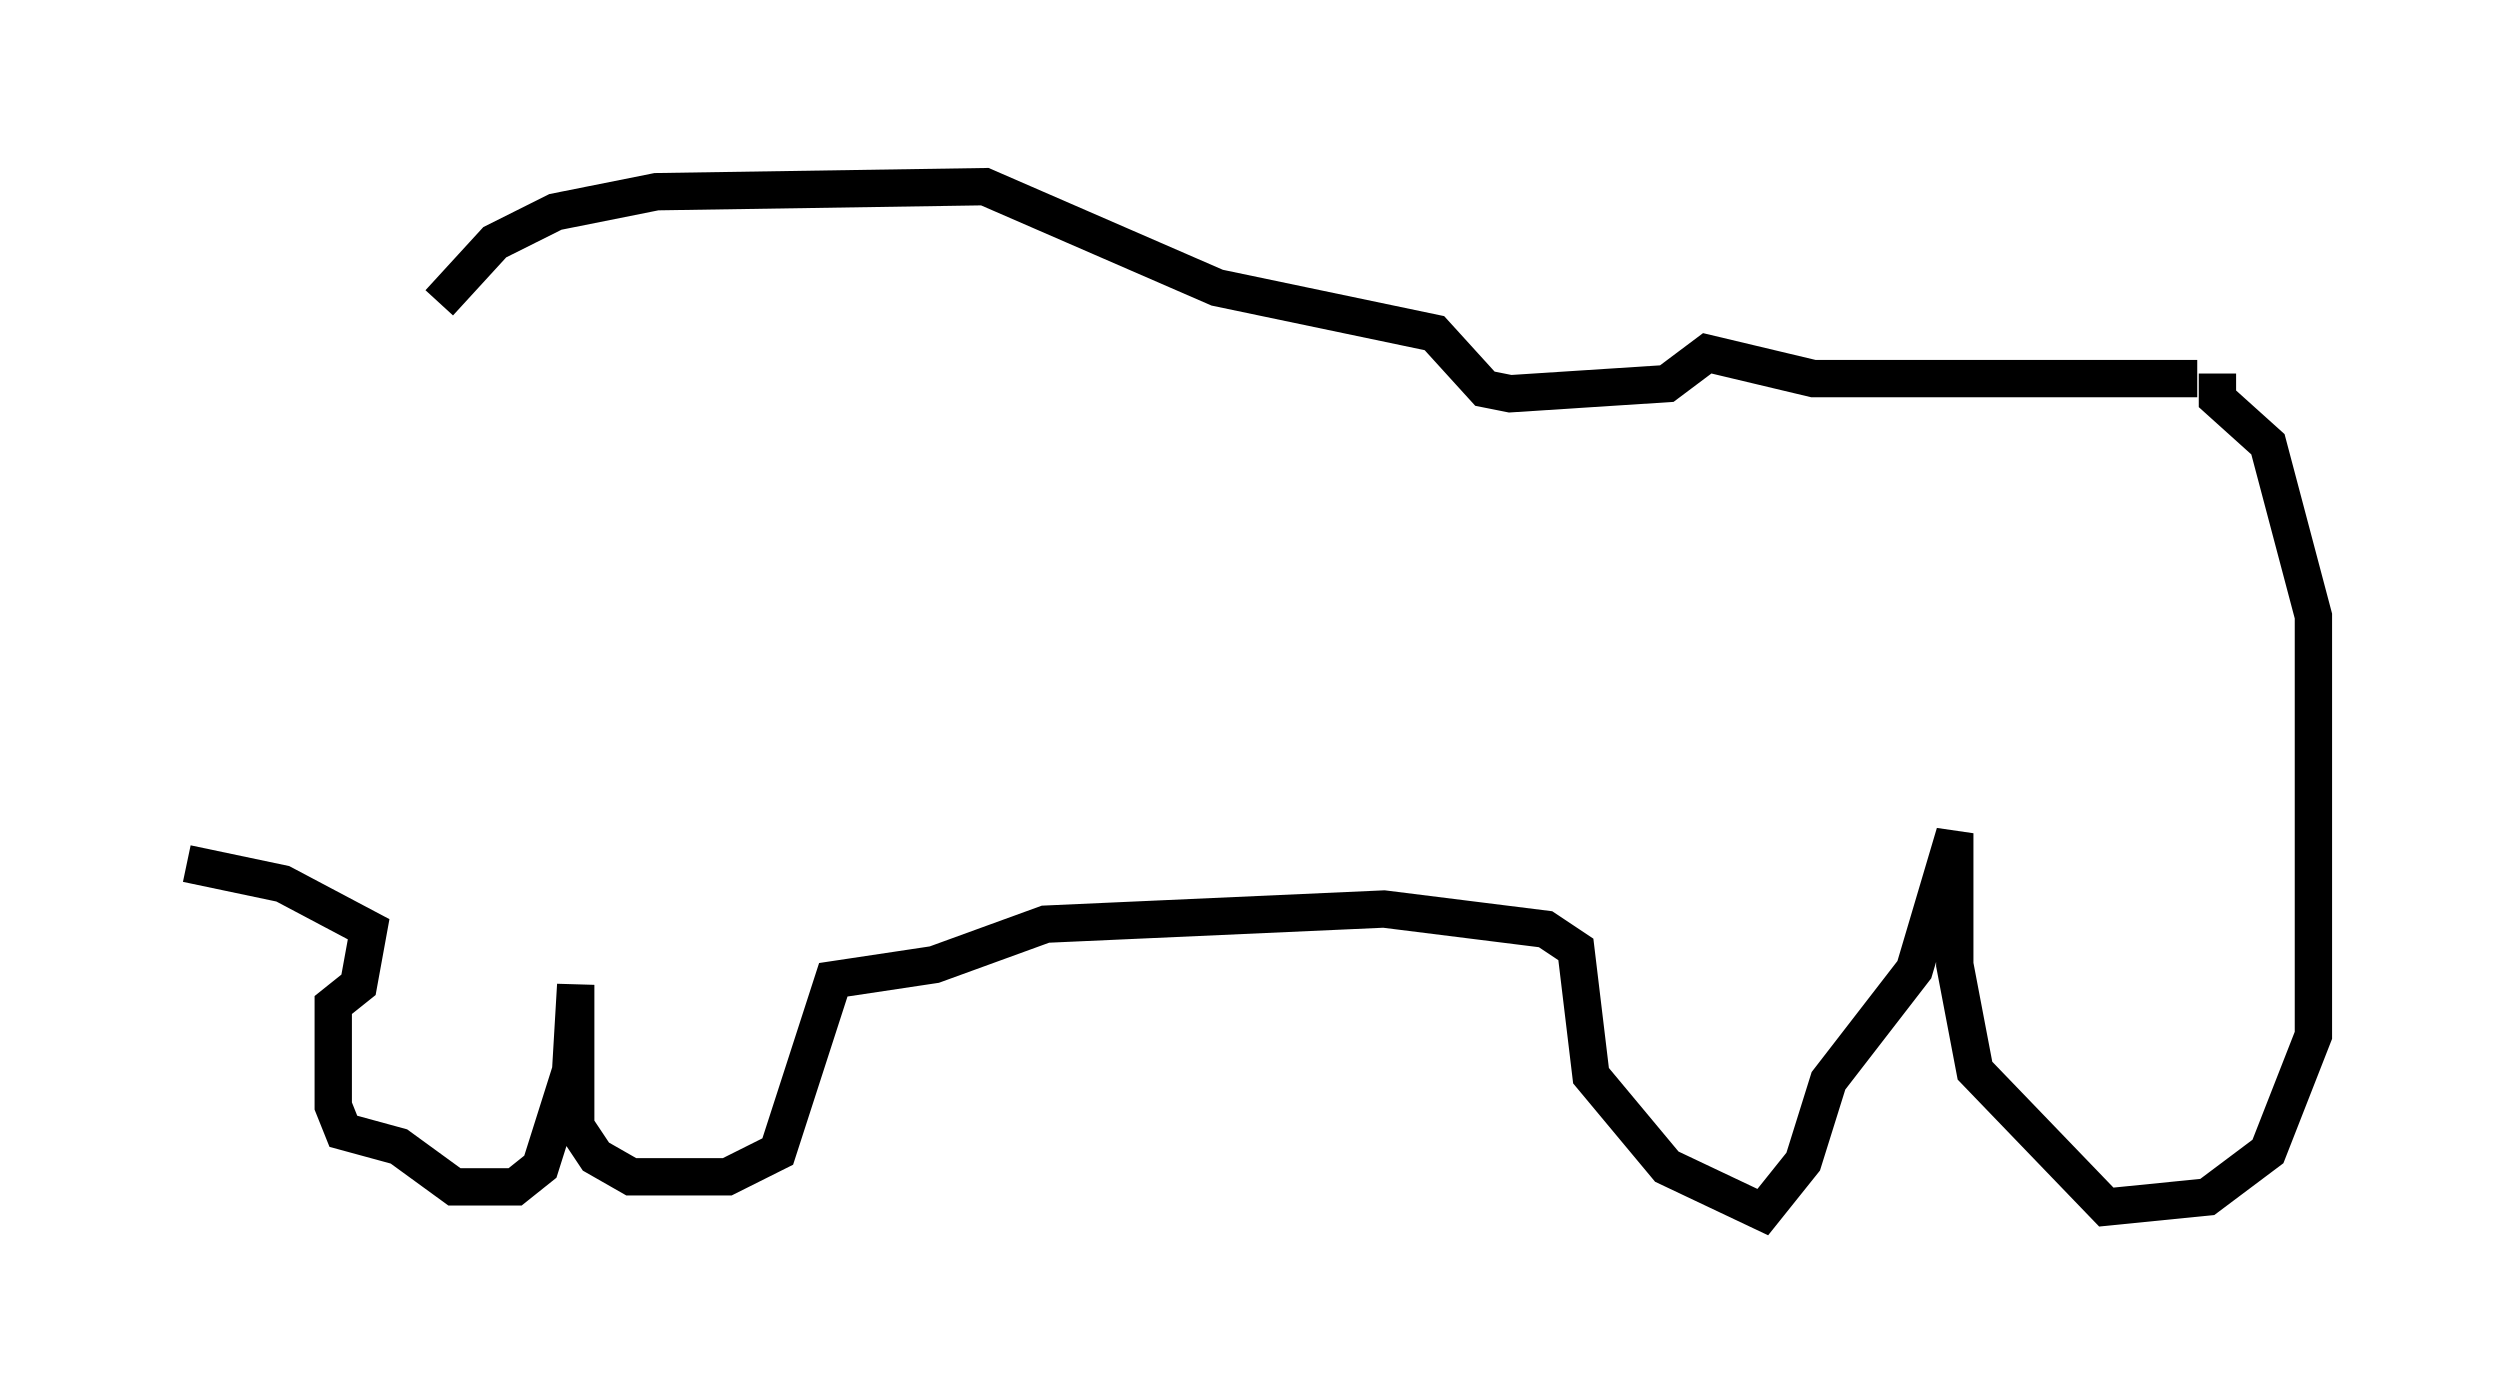 <?xml version="1.0" encoding="utf-8" ?>
<svg baseProfile="full" height="37.469" version="1.1" width="66.968" xmlns="http://www.w3.org/2000/svg" xmlns:ev="http://www.w3.org/2001/xml-events" xmlns:xlink="http://www.w3.org/1999/xlink"><defs /><rect fill="white" height="37.469" width="66.968" x="0" y="0" /><path d="M8.924, 9.465 m2.842, -1.353 l1.488, -1.624 1.624, -0.812 l2.706, -0.541 8.796, -0.135 l6.225, 2.706 5.819, 1.218 l1.353, 1.488 0.677, 0.135 l4.195, -0.271 1.083, -0.812 l2.842, 0.677 10.284, 0.0 m0.541, -0.135 l0.0, 0.677 1.353, 1.218 l1.218, 4.601 0.0, 11.231 l-1.218, 3.112 -1.624, 1.218 l-2.706, 0.271 -3.518, -3.654 l-0.541, -2.842 0.0, -3.518 l-1.083, 3.654 -2.3, 2.977 l-0.677, 2.165 -1.083, 1.353 l-2.571, -1.218 -2.03, -2.436 l-0.406, -3.383 -0.812, -0.541 l-4.33, -0.541 -9.066, 0.406 l-2.977, 1.083 -2.706, 0.406 l-1.488, 4.601 -1.353, 0.677 l-2.571, 0.0 -0.947, -0.541 l-0.541, -0.812 0.0, -3.789 l-0.135, 2.3 -0.812, 2.571 l-0.677, 0.541 -1.624, 0.0 l-1.488, -1.083 -1.488, -0.406 l-0.271, -0.677 0.0, -2.706 l0.677, -0.541 0.271, -1.488 l-2.3, -1.218 -2.571, -0.541 " fill="none" stroke="black" stroke-width="1" /></svg>